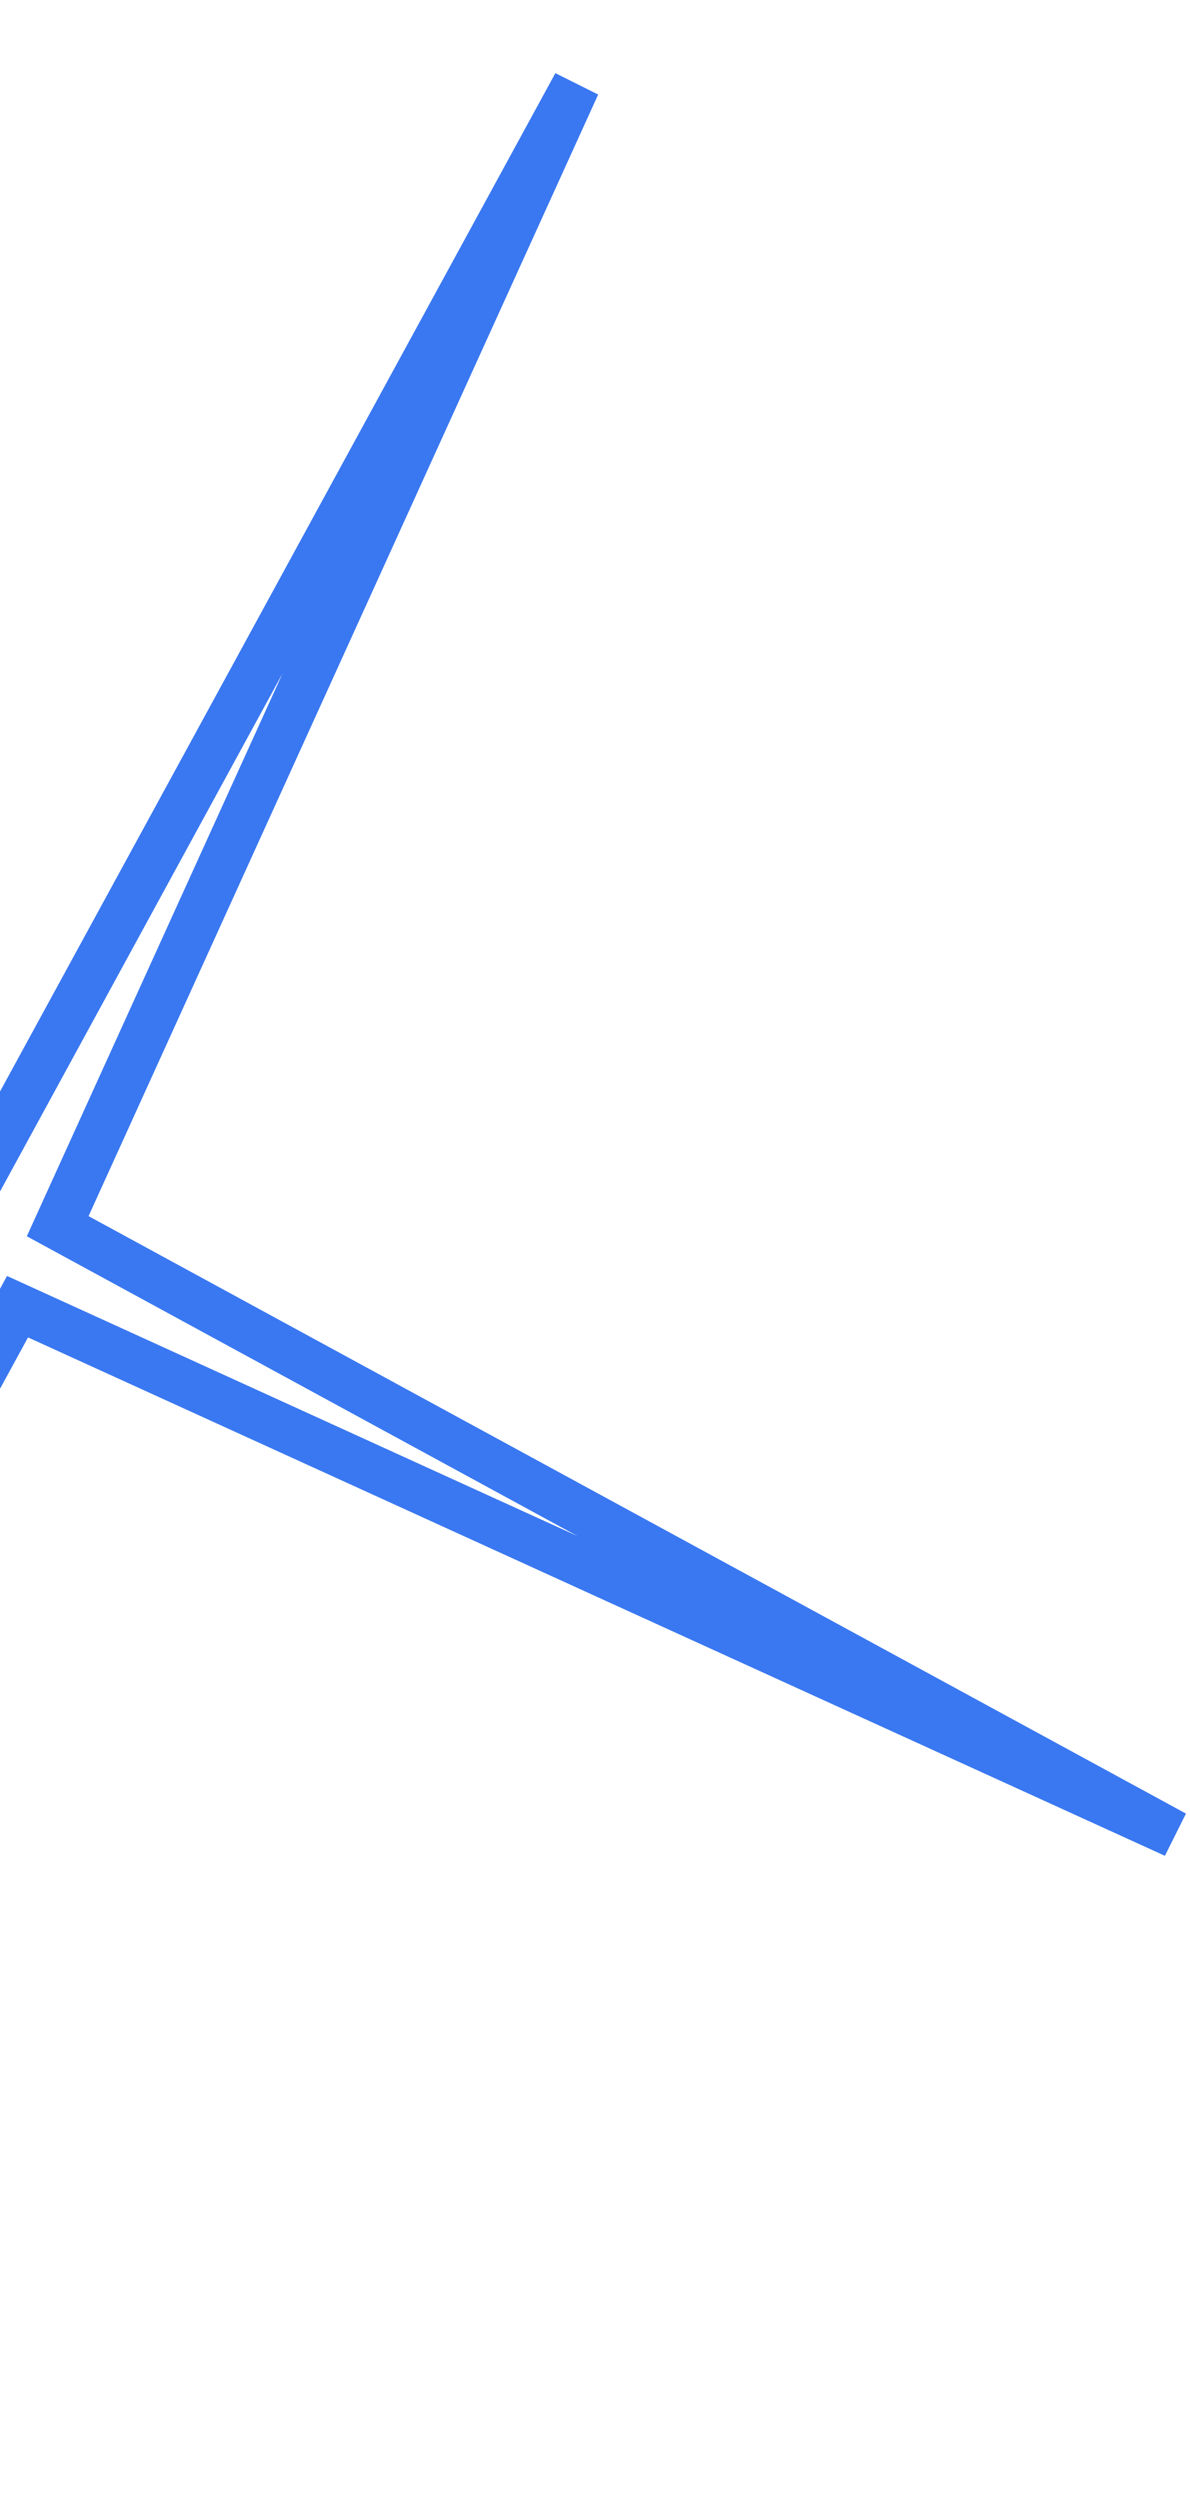 <svg width="100" height="210" viewBox="0 0 77 153" fill="none" xmlns="http://www.w3.org/2000/svg">
<path fill-rule="evenodd" clip-rule="evenodd" d="M18.285 39.202L-0.869 74.312L-37.789 57.484L-2.151 76.879L-18.7 113.289L0.454 78.179L37.374 95.007L1.735 75.612L18.285 39.202ZM-2.229 70.336L35.935 0.381L38.705 1.764L5.73 74.309L76.739 112.953L75.376 115.683L1.814 82.154L-36.35 152.109L-39.12 150.726L-6.145 78.181L-77.154 39.537L-75.791 36.807L-2.229 70.336Z" fill="#3A78F2"/>
</svg>
